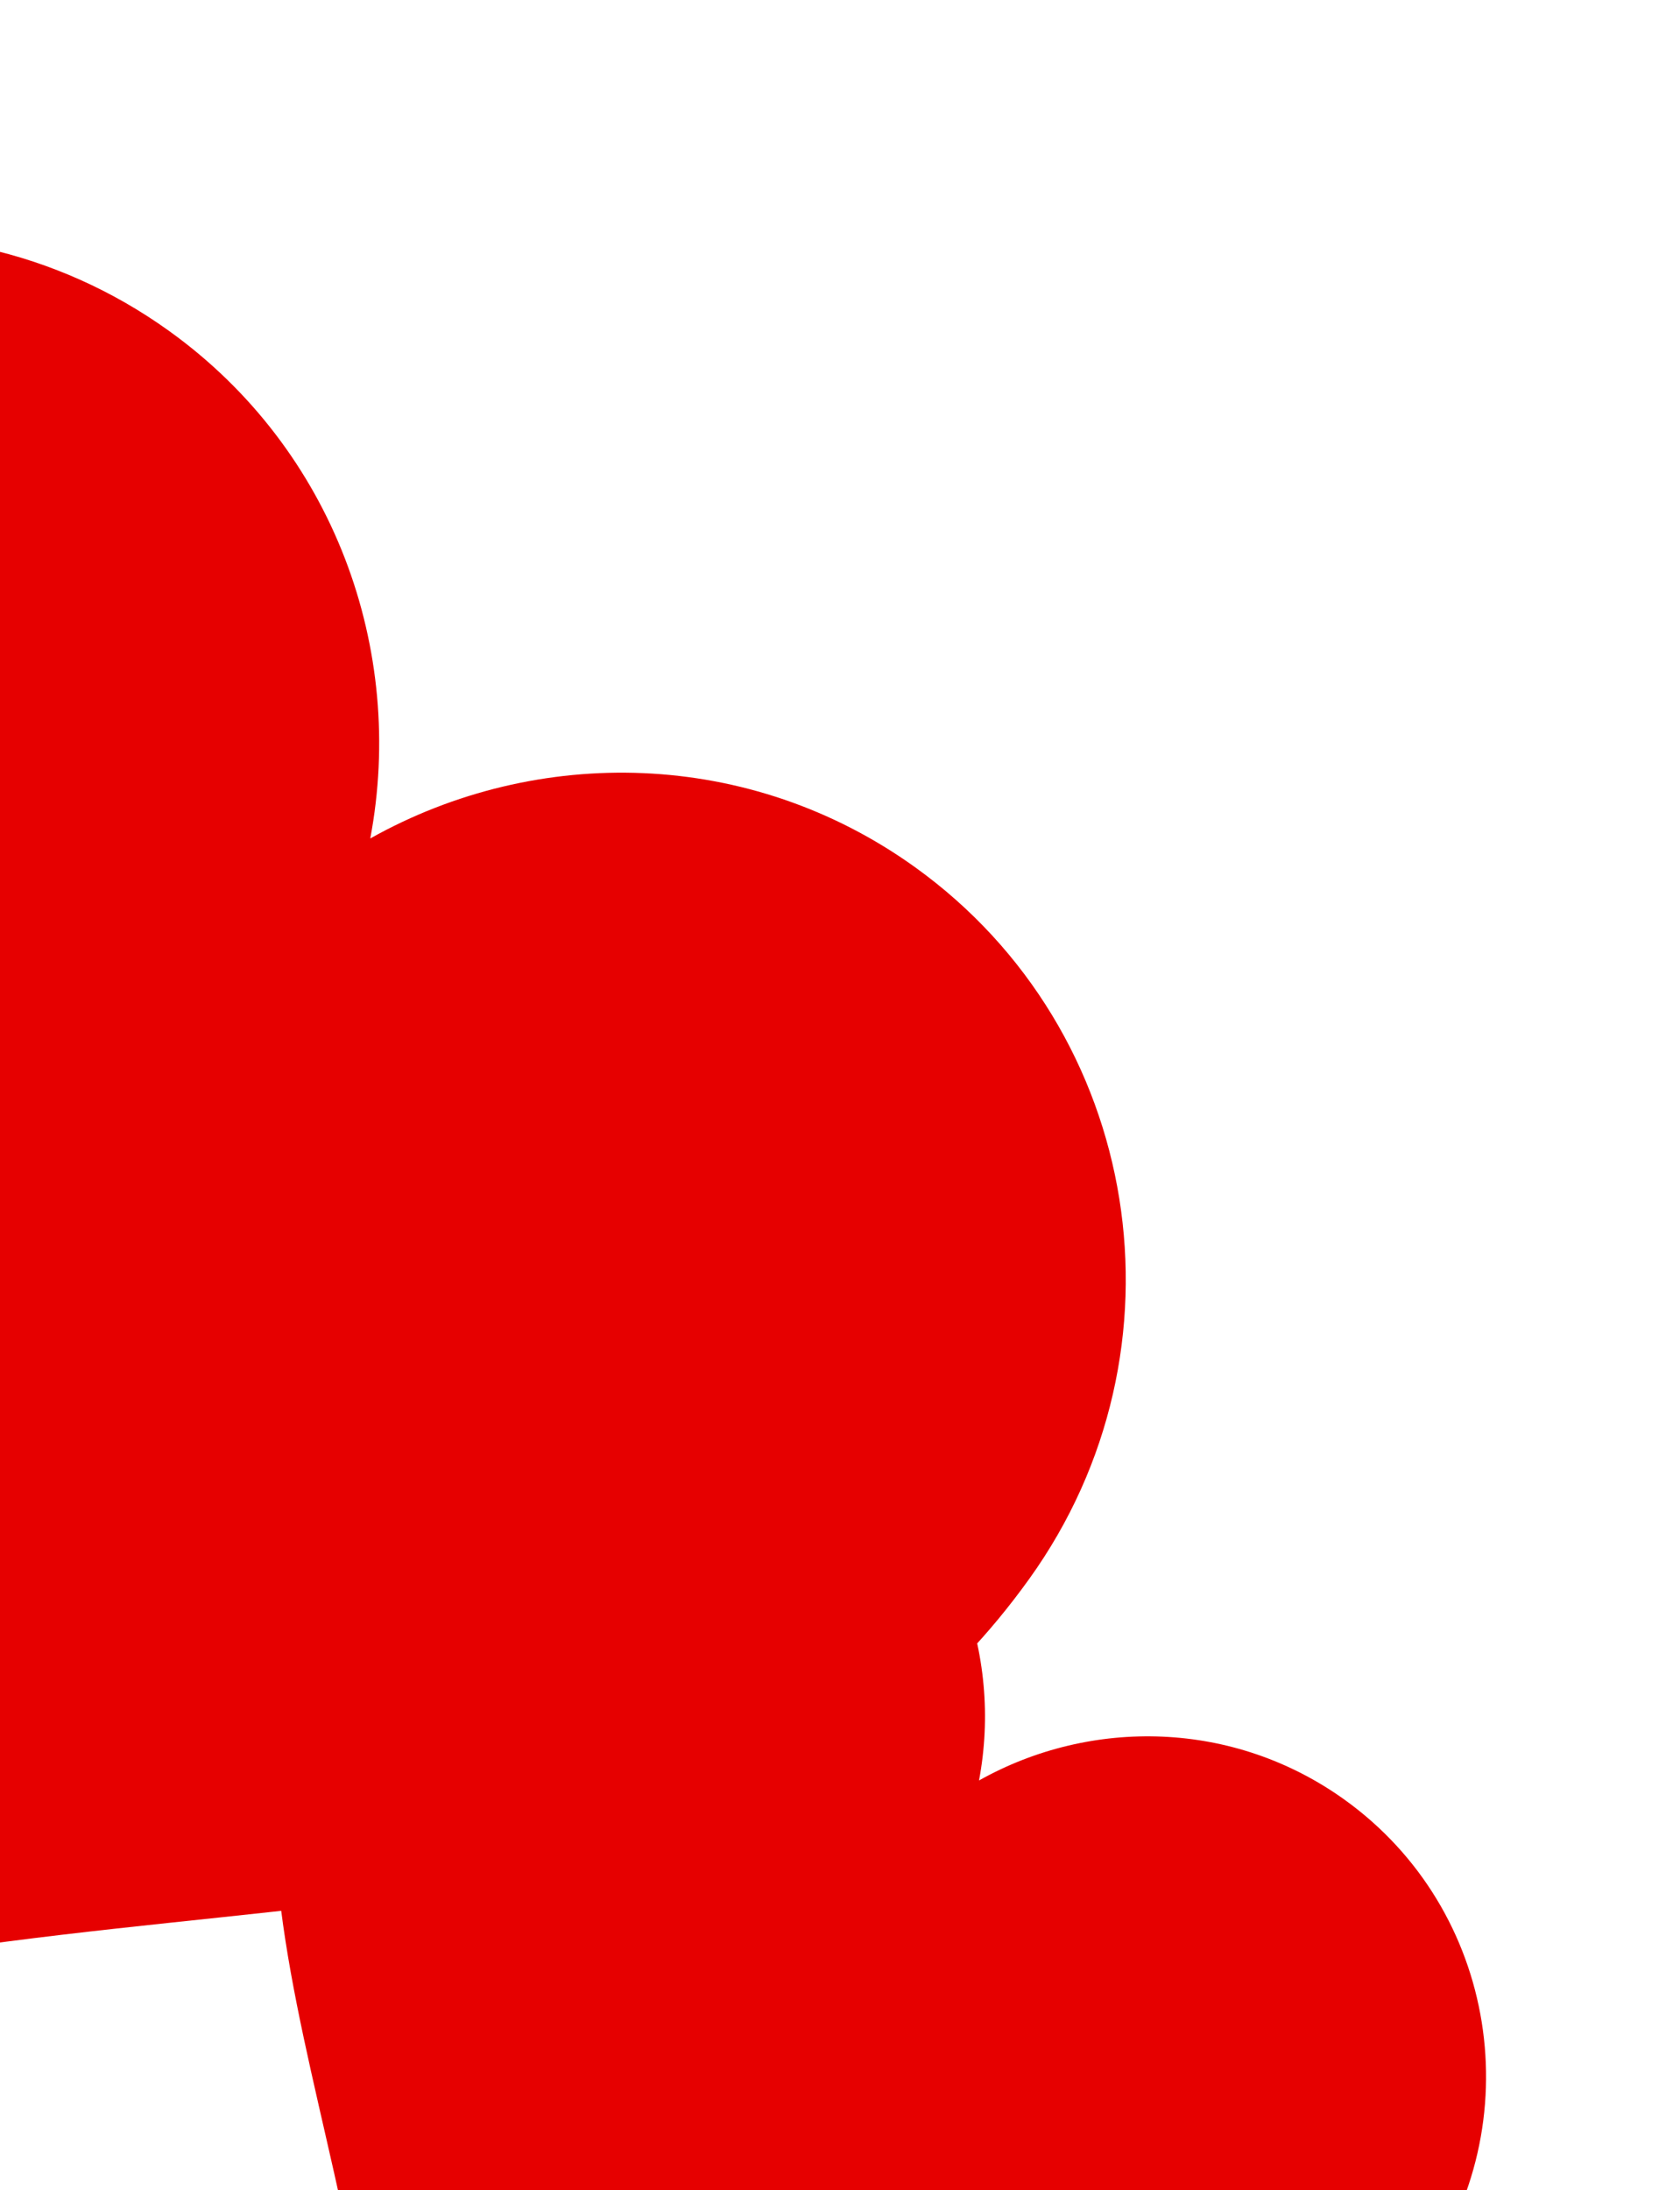 <svg width="340" height="443" viewBox="0 0 340 443" fill="none" xmlns="http://www.w3.org/2000/svg">
<g filter="url(#filter0_d_108_113)">
<path d="M31.23 59.947C-14.829 26.857 -79.234 37.615 -112.532 83.961C-180.273 178.25 -103.516 270.875 -106.074 410.36C21.374 361.472 139.745 403.594 205.32 312.321C238.618 265.974 228.26 201.503 182.201 168.412C148.792 144.409 105.776 143.6 71.936 162.589C79.131 124.458 64.638 83.949 31.23 59.947Z" fill="#E60000"/>
</g>
<g filter="url(#filter1_d_108_113)">
<path d="M167.814 284.234C136.902 262.025 93.676 269.245 71.329 300.35C25.864 363.632 77.38 425.797 75.663 519.413C161.2 486.601 240.644 514.871 284.655 453.614C307.002 422.508 300.051 379.239 269.139 357.03C246.716 340.92 217.846 340.377 195.134 353.121C199.963 327.53 190.236 300.343 167.814 284.234Z" fill="#E60000"/>
</g>
<defs>
<filter id="filter0_d_108_113" x="-176.541" y="8.749" width="443.375" height="447.611" filterUnits="userSpaceOnUse" color-interpolation-filters="sRGB">
<feFlood flood-opacity="0" result="BackgroundImageFix"/>
<feColorMatrix in="SourceAlpha" type="matrix" values="0 0 0 0 0 0 0 0 0 0 0 0 0 0 0 0 0 0 127 0" result="hardAlpha"/>
<feOffset dx="3" dy="7"/>
<feGaussianBlur stdDeviation="19.5"/>
<feComposite in2="hardAlpha" operator="out"/>
<feColorMatrix type="matrix" values="0 0 0 0 0 0 0 0 0 0 0 0 0 0 0 0 0 0 0.25 0"/>
<feBlend mode="normal" in2="BackgroundImageFix" result="effect1_dropShadow_108_113"/>
<feBlend mode="normal" in="SourceGraphic" in2="effect1_dropShadow_108_113" result="shape"/>
</filter>
<filter id="filter1_d_108_113" x="16.53" y="239.349" width="323.221" height="326.064" filterUnits="userSpaceOnUse" color-interpolation-filters="sRGB">
<feFlood flood-opacity="0" result="BackgroundImageFix"/>
<feColorMatrix in="SourceAlpha" type="matrix" values="0 0 0 0 0 0 0 0 0 0 0 0 0 0 0 0 0 0 127 0" result="hardAlpha"/>
<feOffset dx="3" dy="7"/>
<feGaussianBlur stdDeviation="19.5"/>
<feComposite in2="hardAlpha" operator="out"/>
<feColorMatrix type="matrix" values="0 0 0 0 0 0 0 0 0 0 0 0 0 0 0 0 0 0 0.25 0"/>
<feBlend mode="normal" in2="BackgroundImageFix" result="effect1_dropShadow_108_113"/>
<feBlend mode="normal" in="SourceGraphic" in2="effect1_dropShadow_108_113" result="shape"/>
</filter>
</defs>
</svg>
